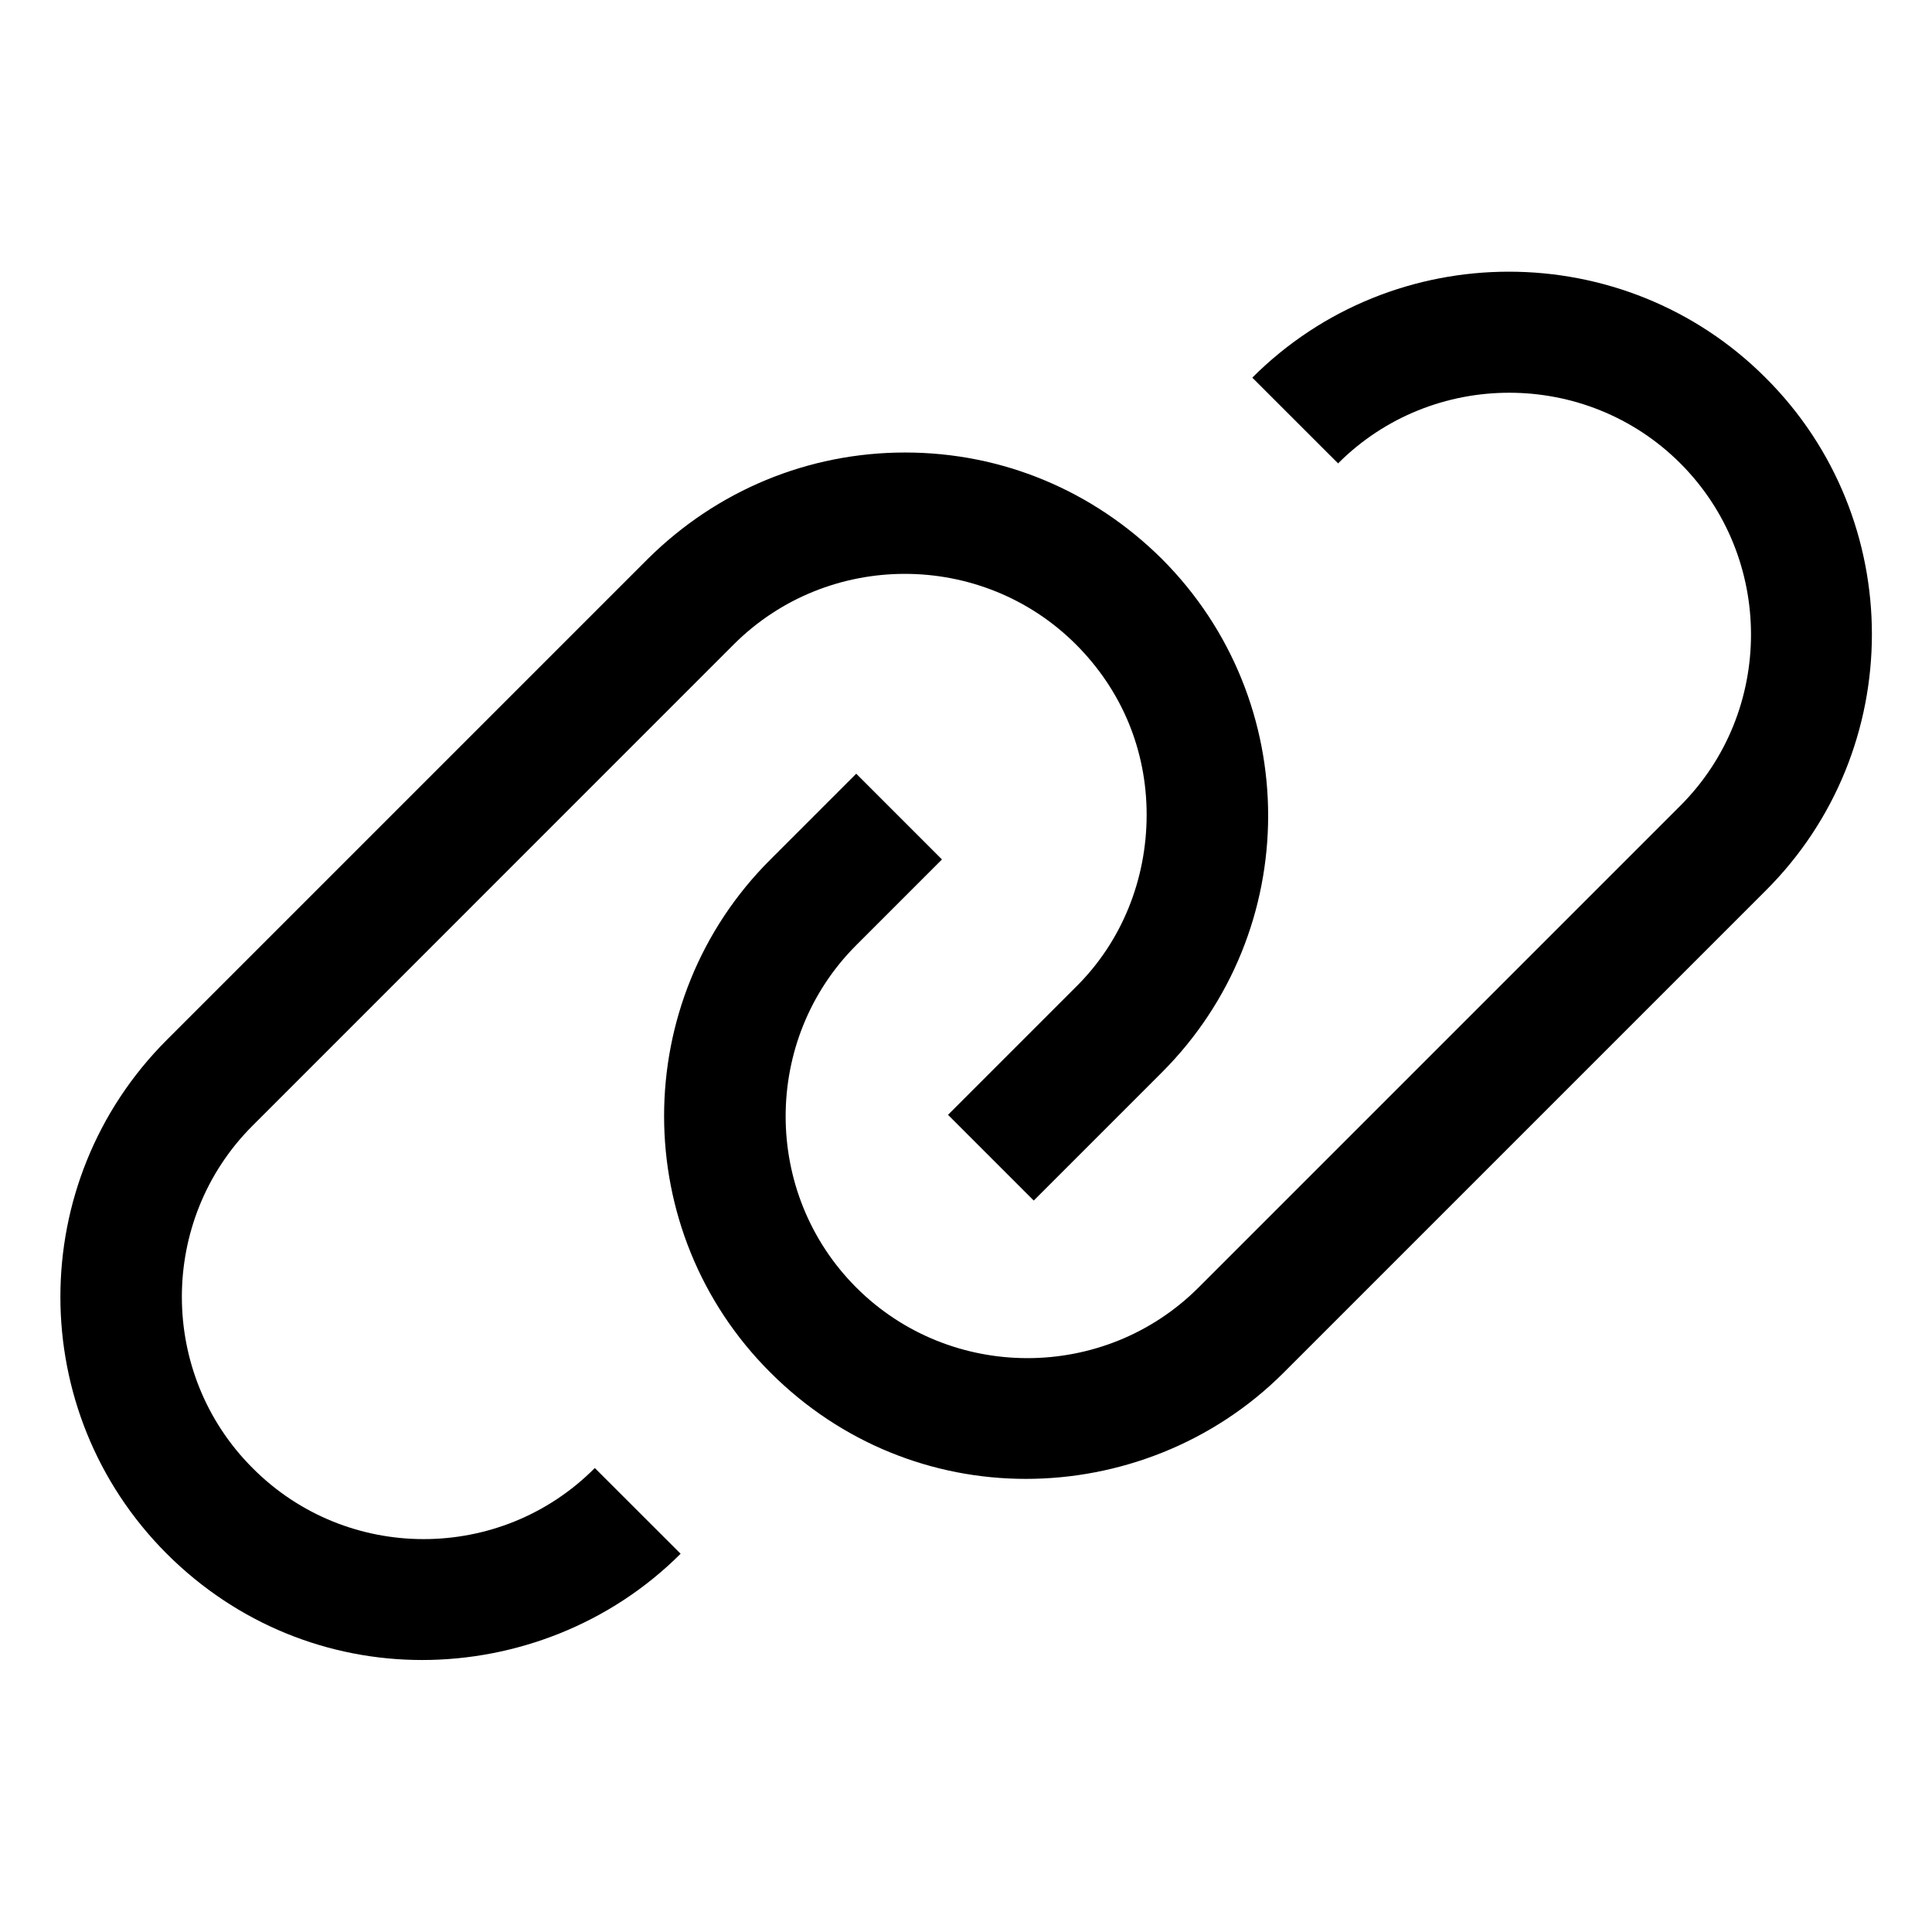 <svg width="32" height="32" viewBox="0 0 32 32" fill="none" xmlns="http://www.w3.org/2000/svg">
<path fill-rule="evenodd" clip-rule="evenodd" d="M20.742 6.255C23.082 3.915 26.902 3.915 29.242 6.255C31.592 8.595 31.592 12.415 29.242 14.755L21.262 22.735C20.092 23.905 18.532 24.495 16.992 24.495C15.452 24.495 13.932 23.905 12.762 22.735C10.412 20.395 10.412 16.575 12.762 14.235L14.182 12.815L15.602 14.235L14.182 15.655C12.623 17.215 12.623 19.765 14.182 21.325C15.742 22.885 18.293 22.885 19.852 21.325L27.832 13.345C29.392 11.785 29.392 9.235 27.832 7.675C26.273 6.115 23.722 6.115 22.163 7.675L20.742 6.255ZM4.183 18.645C2.622 20.205 2.622 22.755 4.183 24.315C5.742 25.885 8.293 25.885 9.852 24.315L11.273 25.735C10.102 26.905 8.533 27.495 6.992 27.495C5.452 27.495 3.933 26.905 2.762 25.735C0.413 23.385 0.413 19.575 2.762 17.225L10.732 9.255C11.873 8.125 13.383 7.495 14.992 7.495C16.602 7.495 18.102 8.125 19.242 9.255C21.592 11.605 21.592 15.415 19.242 17.765L17.122 19.885L15.702 18.465L17.822 16.345C18.582 15.595 18.992 14.565 18.992 13.495C18.992 12.425 18.582 11.435 17.822 10.675C16.262 9.115 13.712 9.115 12.152 10.675L4.183 18.645Z" fill="black"/>
</svg>
